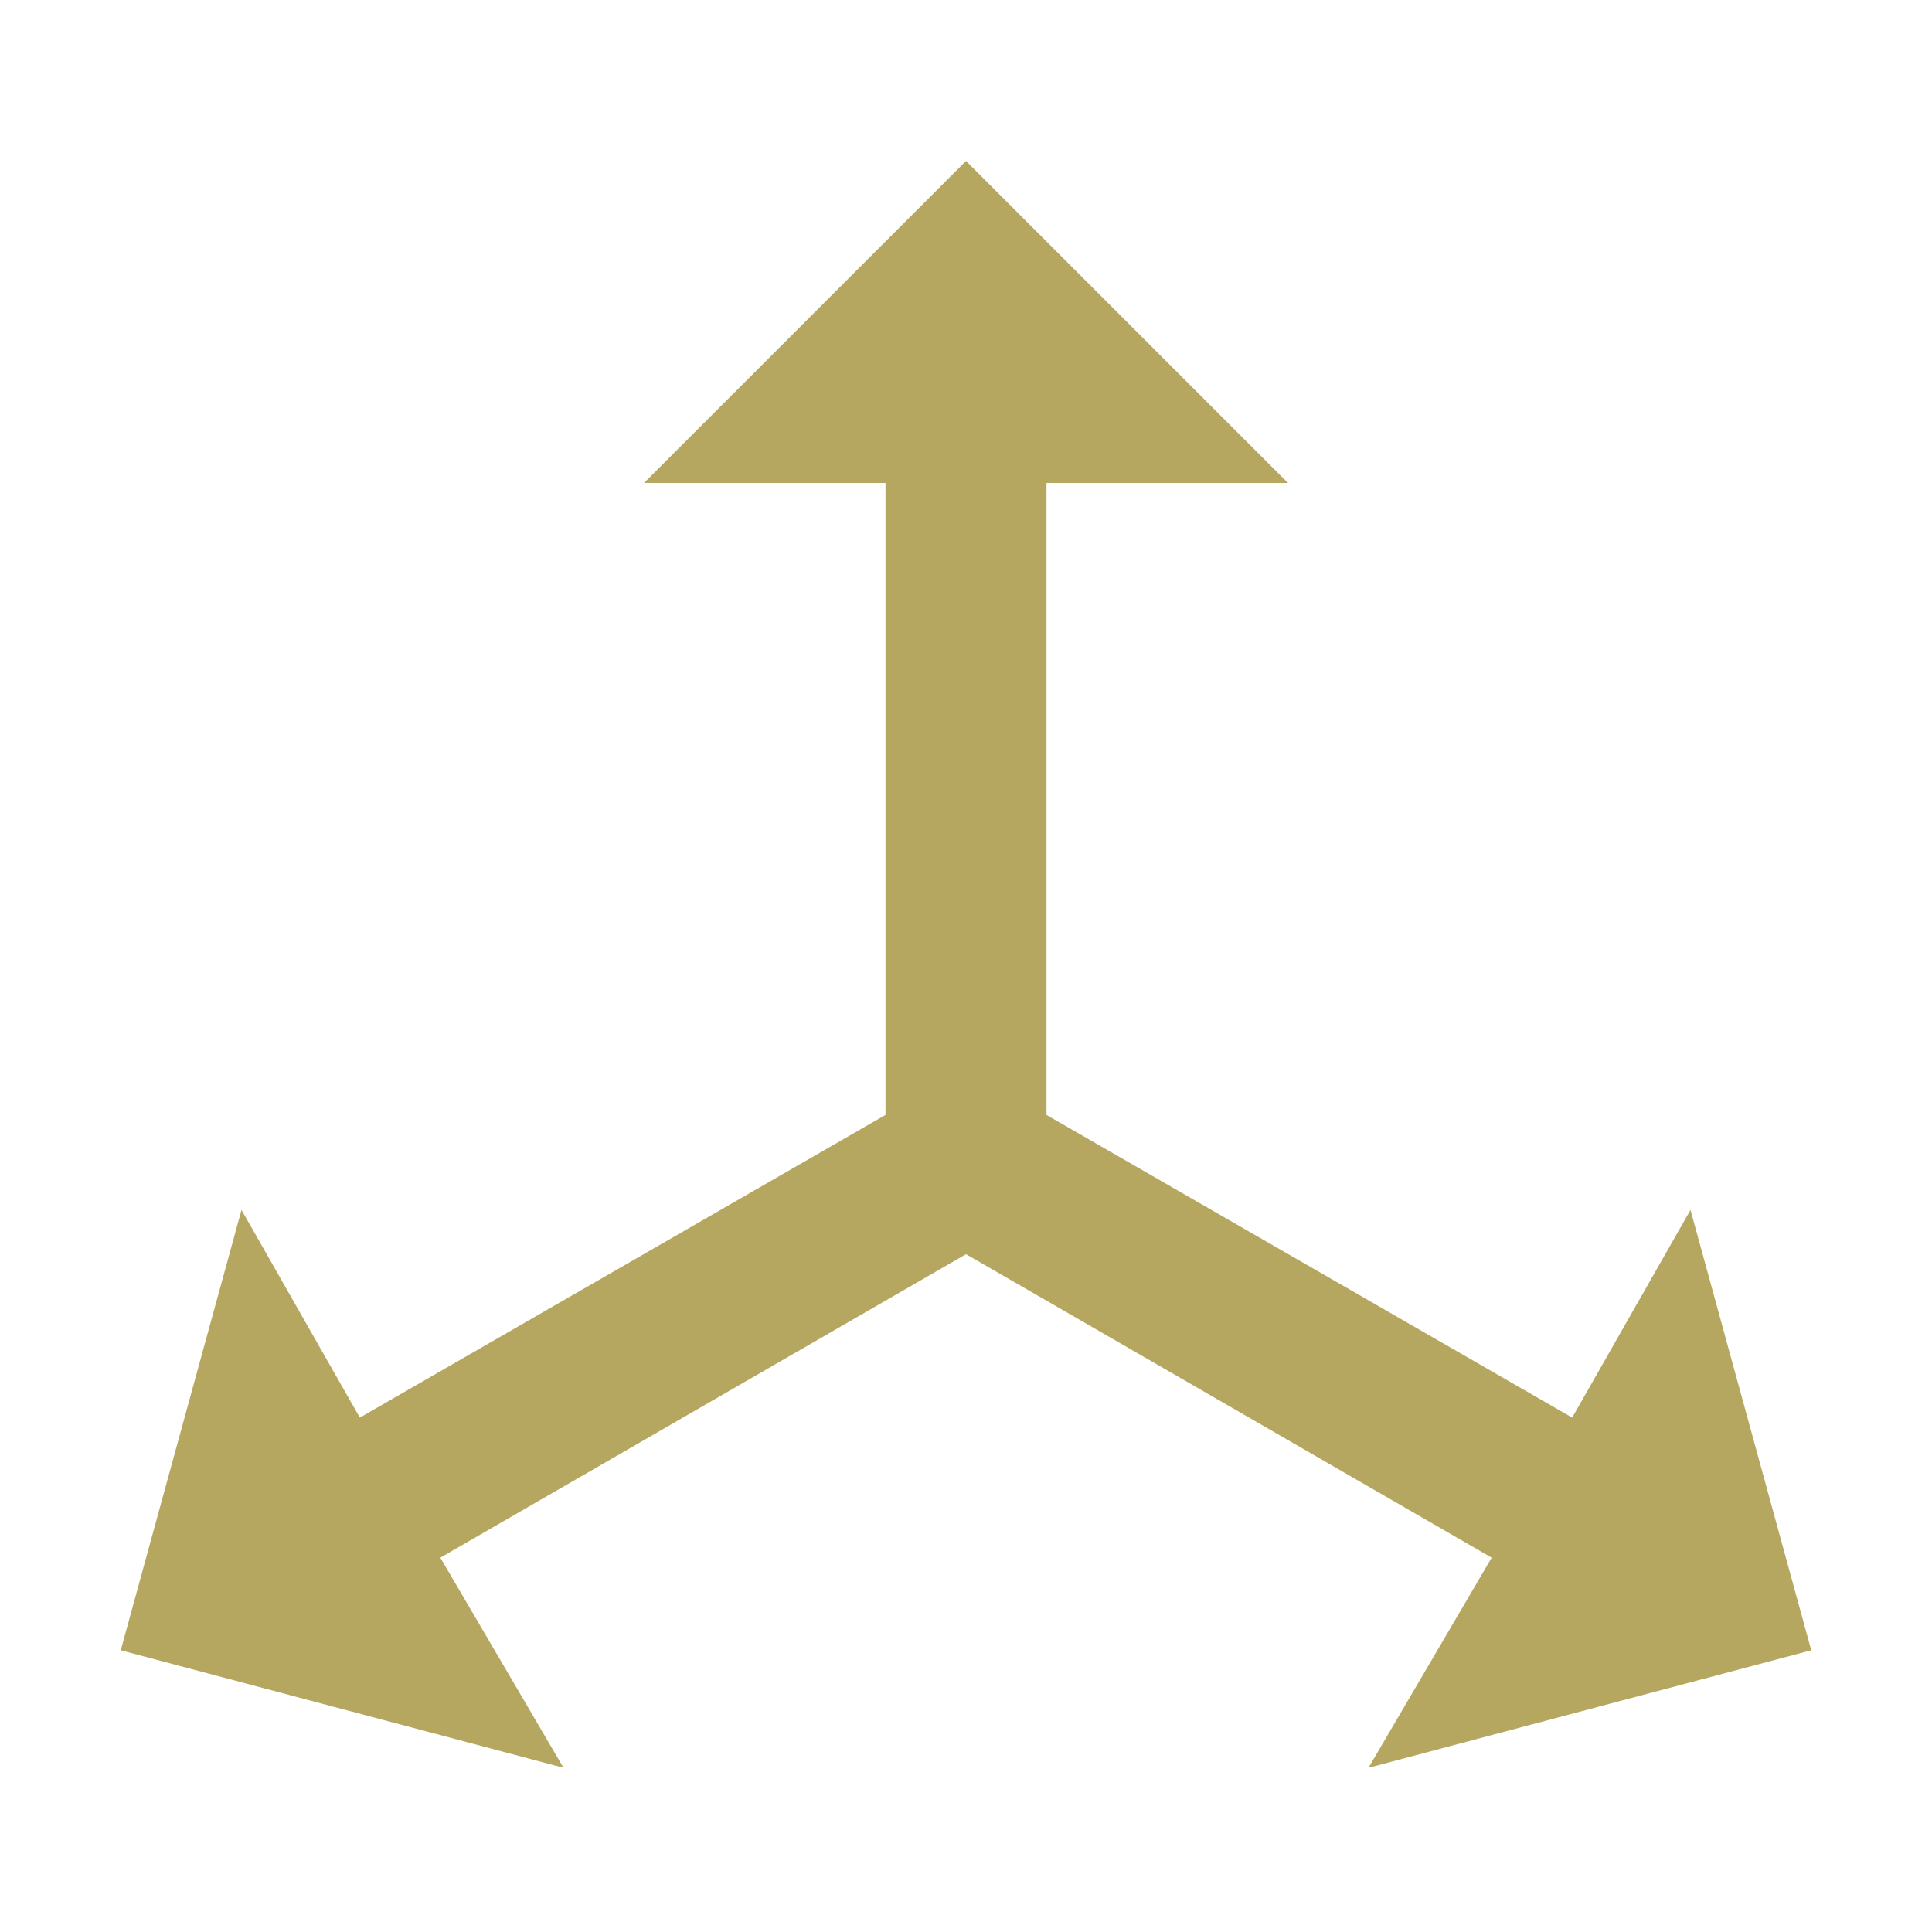 <svg width="81" height="81" viewBox="0 0 81 81" fill="none" xmlns="http://www.w3.org/2000/svg">
<path d="M40.5 6.75L54 20.25H43.875V46.744L65.914 59.434L70.875 50.726L75.938 69.188L57.375 74.115L62.539 65.306L40.5 52.583L18.461 65.306L23.625 74.115L5.062 69.188L10.125 50.726L15.086 59.434L37.125 46.744V20.25H27L40.5 6.75Z" fill="#B6A760"/>
</svg>
